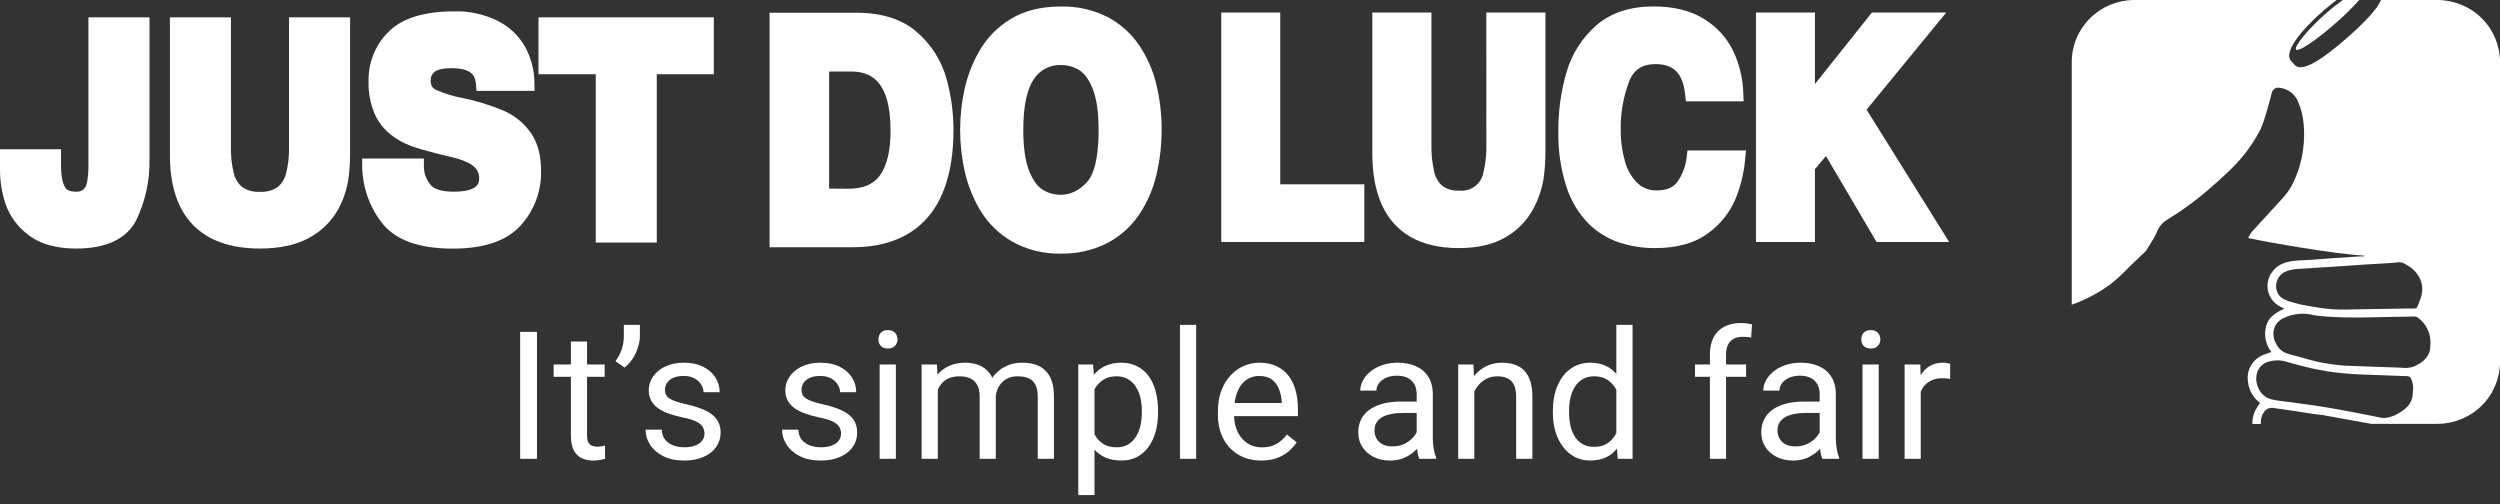 <svg width="238" height="48" viewBox="0 0 238 48" fill="none" xmlns="http://www.w3.org/2000/svg">
<rect x="0" y="0" width="238" height="48" fill="#333333" stroke="none"/>
<path d="M8.417 15.784C8.425 16.31 8.381 16.836 8.285 17.354C8.246 17.618 8.122 17.863 7.932 18.053C7.725 18.203 7.469 18.273 7.213 18.248C6.525 18.248 6.3 18.016 6.184 17.812C6.012 17.502 5.809 16.92 5.809 15.784V14.212H0V16.233C0.008 17.284 0.175 18.327 0.497 19.328C0.893 20.523 1.647 21.571 2.658 22.334C3.752 23.212 5.315 23.661 7.244 23.661C10.136 23.661 12.065 22.733 12.982 20.938C13.849 19.125 14.277 17.137 14.232 15.131V1.652H8.417V15.784Z" fill="white"/>
<path d="M32.143 20.015C32.639 19.142 32.977 18.19 33.141 17.202C33.262 16.404 33.325 15.598 33.328 14.791V1.652H27.513V14.033C27.533 14.883 27.435 15.731 27.222 16.555C27.1 17.06 26.811 17.51 26.4 17.833C25.91 18.146 25.333 18.295 24.752 18.26C24.164 18.299 23.578 18.147 23.085 17.827C22.676 17.497 22.388 17.042 22.266 16.533C22.061 15.716 21.966 14.875 21.985 14.033V1.652H16.176V14.791C16.176 20.594 19.143 23.661 24.752 23.661C26.672 23.661 28.257 23.308 29.47 22.615C30.588 22.012 31.514 21.111 32.143 20.015Z" fill="white"/>
<path d="M47.912 10.522C46.63 9.987 45.297 9.58 43.932 9.309C43.092 9.15 42.274 8.894 41.493 8.548C41.246 8.427 40.996 8.223 40.996 7.619C40.995 7.472 41.028 7.326 41.091 7.193C41.155 7.06 41.249 6.943 41.365 6.851C41.518 6.718 41.934 6.492 42.991 6.492C44.917 6.492 45.239 7.226 45.301 7.944L45.364 8.65H50.892L50.876 7.86C50.865 6.671 50.561 5.502 49.988 4.456C49.385 3.391 48.475 2.529 47.374 1.98C46.094 1.352 44.678 1.044 43.251 1.082C40.402 1.082 38.307 1.726 37.022 2.992C36.39 3.61 35.892 4.35 35.559 5.166C35.227 5.982 35.066 6.857 35.087 7.737C35.058 8.781 35.247 9.82 35.644 10.788C35.986 11.584 36.523 12.283 37.207 12.822C37.794 13.281 38.45 13.647 39.151 13.905C39.777 14.128 40.602 14.369 41.631 14.626C42.66 14.883 43.276 15.025 43.585 15.109C43.925 15.21 44.256 15.341 44.573 15.499C44.882 15.639 45.153 15.852 45.361 16.118C45.541 16.367 45.63 16.669 45.614 16.975C45.614 17.356 45.614 18.247 43.179 18.247C42.053 18.247 41.303 18.018 40.959 17.56C40.57 17.079 40.357 16.481 40.355 15.864V15.091H34.48V15.873C34.508 17.773 35.144 19.616 36.297 21.135C37.548 22.819 39.83 23.67 43.113 23.67C46.042 23.67 48.2 22.946 49.532 21.503C50.848 20.075 51.556 18.199 51.508 16.267C51.508 14.809 51.195 13.596 50.548 12.667C49.889 11.722 48.976 10.979 47.912 10.522Z" fill="white"/>
<path d="M67.955 1.652H51.266V7.066H56.715V23.092H62.524V7.066H67.955V1.652Z" fill="white"/>
<path d="M90.772 12.341C90.768 10.711 90.546 9.088 90.113 7.516C89.647 5.816 88.691 4.288 87.361 3.117C85.961 1.858 83.997 1.211 81.533 1.211H73.264V23.539H81.161C85.545 23.539 90.772 21.595 90.772 12.341ZM78.932 17.952V6.81H81.011C82.631 6.81 84.782 7.395 84.782 12.452C84.782 14.328 84.444 15.752 83.778 16.686C83.153 17.55 82.177 17.968 80.761 17.968L78.932 17.952Z" fill="white"/>
<path d="M110.586 12.38C110.594 10.906 110.423 9.437 110.077 8.004C109.754 6.666 109.191 5.398 108.413 4.259C107.637 3.13 106.59 2.211 105.365 1.584C104.007 0.915 102.504 0.583 100.988 0.619C99.137 0.619 97.548 1.009 96.263 1.783C95.022 2.517 93.991 3.554 93.268 4.794C92.586 5.966 92.094 7.237 91.811 8.561C91.271 11.07 91.271 13.665 91.811 16.174C92.093 17.5 92.586 18.772 93.271 19.944C94.003 21.19 95.045 22.229 96.298 22.962C97.721 23.775 99.344 24.183 100.988 24.141C102.505 24.174 104.008 23.84 105.365 23.166C106.583 22.537 107.626 21.621 108.401 20.498C109.177 19.358 109.74 18.09 110.064 16.753C110.415 15.322 110.59 13.853 110.586 12.38ZM100.988 18.545C100.385 18.55 99.793 18.386 99.281 18.072C98.78 17.762 98.343 17.177 97.992 16.311C97.611 15.382 97.417 14.054 97.417 12.368C97.417 10.111 97.761 8.477 98.436 7.518C98.709 7.097 99.088 6.753 99.535 6.52C99.982 6.288 100.483 6.174 100.988 6.19C101.595 6.185 102.193 6.347 102.713 6.657C103.214 6.951 103.651 7.539 104.005 8.406C104.389 9.334 104.586 10.665 104.586 12.358C104.586 15.556 103.961 16.855 103.436 17.385C102.682 18.168 101.879 18.545 100.988 18.545Z" fill="white"/>
<path d="M129.883 17.546H121.879V1.194H116.264V23.036H129.883V17.546Z" fill="white"/>
<path d="M141.503 13.797C141.524 14.674 141.43 15.55 141.225 16.403C141.137 16.935 140.845 17.412 140.411 17.736C139.976 18.06 139.433 18.206 138.892 18.143C138.336 18.183 137.783 18.03 137.329 17.709C136.929 17.361 136.654 16.895 136.544 16.379C136.347 15.538 136.255 14.676 136.272 13.813V1.194H130.645V14.584C130.645 22.049 135.116 23.618 138.867 23.618C140.712 23.618 142.238 23.253 143.407 22.538C144.491 21.905 145.377 20.987 145.965 19.885C146.449 18.991 146.781 18.024 146.946 17.022C147.062 16.21 147.122 15.391 147.125 14.571V1.194H141.497L141.503 13.797Z" fill="white"/>
<path d="M151.26 21.322C152.102 22.139 153.122 22.753 154.243 23.117C155.316 23.453 156.435 23.622 157.56 23.619C159.676 23.619 161.39 23.133 162.653 22.173C163.821 21.32 164.726 20.162 165.267 18.828C165.73 17.654 166.025 16.421 166.142 15.166L166.22 14.324H160.646L160.564 15.008C160.473 15.82 160.183 16.597 159.717 17.271C159.326 17.846 158.676 18.125 157.735 18.125C157.398 18.138 157.062 18.084 156.746 17.966C156.431 17.849 156.142 17.67 155.896 17.441C155.325 16.873 154.914 16.166 154.705 15.392C154.419 14.392 154.279 13.356 154.289 12.316C154.272 10.771 154.539 9.237 155.077 7.788C155.518 6.639 156.328 6.104 157.607 6.104C159.336 6.104 160.202 6.983 160.421 8.954L160.496 9.645H165.992L165.961 8.84C165.917 7.476 165.598 6.134 165.023 4.894C164.41 3.613 163.431 2.537 162.209 1.799C160.958 1.013 159.333 0.613 157.425 0.613C155.187 0.613 153.361 1.214 151.982 2.402C150.621 3.588 149.633 5.136 149.137 6.862C148.604 8.693 148.34 10.59 148.355 12.495C148.317 14.301 148.581 16.101 149.137 17.822C149.559 19.137 150.286 20.336 151.26 21.322Z" fill="white"/>
<path d="M172.783 16.106L173.831 14.853L178.649 23.036H185.558L177.698 10.439L185.283 1.194H178.205L172.783 7.997V1.194H167.168V23.036H172.783V16.106Z" fill="white"/>
<path d="M218.584 4.723C218.803 4.968 220.46 3.866 222.301 2.247C223.117 1.549 223.884 0.799 224.599 0L223.036 0C222.533 0.362 221.976 0.799 221.417 1.291C219.588 2.897 218.365 4.479 218.584 4.723Z" fill="white"/>
<path d="M232.057 0H226.676C226.276 0.929 225.01 2.228 223.44 3.603C221.192 5.571 219.173 6.955 218.463 6.19L218.097 5.782C217.409 5.011 218.901 3.018 221.167 1.034C221.602 0.669 222.033 0.31 222.452 0H203.171C201.597 0.006 200.09 0.627 198.977 1.729C197.864 2.83 197.236 4.323 197.23 5.881V29.01L197.302 28.985C198.618 28.512 199.856 27.848 200.976 27.017C201.596 26.508 202.183 25.961 202.733 25.379C203.249 24.878 203.768 24.383 204.296 23.888C204.556 23.47 204.819 23.052 205.072 22.628C205.215 22.362 205.343 22.09 205.456 21.811C205.686 21.389 206.036 21.045 206.463 20.82C207.671 20.082 208.82 19.254 209.902 18.344C210.69 17.676 211.466 16.989 212.21 16.271C213.407 15.146 214.407 13.831 215.168 12.38C215.633 11.452 216.256 8.87 216.284 8.796C216.326 8.646 216.424 8.518 216.558 8.437C216.692 8.355 216.852 8.327 217.006 8.357C217.41 8.397 217.794 8.551 218.113 8.799C218.433 9.047 218.674 9.38 218.81 9.759C219.079 10.409 219.246 11.095 219.307 11.795C219.383 12.591 219.366 13.393 219.257 14.185C219.108 15.402 218.741 16.583 218.172 17.673C217.911 18.133 217.596 18.561 217.234 18.948C216.296 19.991 215.327 21 214.398 22.043C214.247 22.232 214.12 22.44 214.023 22.662C216.118 23.108 222.227 24.175 225.063 24.34V24.408C224.932 24.408 224.797 24.408 224.666 24.408L222.077 24.578C221.308 24.634 220.542 24.695 219.773 24.748C219.366 24.776 218.954 24.773 218.547 24.813C217.641 24.906 216.79 25.144 216.262 25.958C216.077 26.223 215.952 26.525 215.897 26.843C215.842 27.161 215.857 27.487 215.942 27.798C216.027 28.109 216.18 28.398 216.39 28.645C216.599 28.892 216.861 29.09 217.156 29.227C217.247 29.27 217.334 29.319 217.469 29.391C216.625 29.759 215.905 30.229 215.715 31.127C215.615 31.538 215.611 31.965 215.701 32.378C215.792 32.791 215.977 33.178 216.24 33.51C215.927 33.628 215.615 33.718 215.327 33.847C214.861 34.068 214.481 34.432 214.243 34.886C214.006 35.339 213.924 35.857 214.011 36.361C214.05 36.734 214.163 37.097 214.344 37.426C214.526 37.757 214.772 38.047 215.067 38.283L215.161 38.363C214.991 38.583 214.838 38.816 214.705 39.059C214.509 39.464 214.413 39.908 214.427 40.356H215.233C215.233 40.316 215.233 40.279 215.233 40.239C215.217 39.857 215.334 39.481 215.565 39.174C215.668 39.042 215.806 38.941 215.964 38.883C216.122 38.825 216.293 38.811 216.459 38.843C217.134 38.939 217.809 39.032 218.485 39.134C219.057 39.221 219.629 39.319 220.201 39.403C220.514 39.453 220.852 39.468 221.174 39.524C221.843 39.638 222.512 39.768 223.184 39.889C223.759 39.997 224.338 40.096 224.913 40.199L225.71 40.35H232.06C233.634 40.344 235.142 39.723 236.254 38.621C237.367 37.52 237.995 36.027 238.001 34.47V5.881C237.995 4.322 237.367 2.829 236.253 1.728C235.14 0.626 233.631 0.005 232.057 0V0ZM216.818 27.855C216.652 27.49 216.64 27.074 216.784 26.699C216.927 26.324 217.215 26.021 217.584 25.856C218.042 25.676 218.53 25.584 219.023 25.587L220.655 25.482L222.574 25.361C223.431 25.305 224.285 25.24 225.141 25.184L227.224 25.061C227.592 25.036 227.961 25.02 228.324 24.968C228.592 24.954 228.855 25.036 229.068 25.197C229.704 25.515 230.199 26.054 230.46 26.71C230.644 27.242 230.644 27.819 230.46 28.351C230.369 28.626 230.259 28.895 230.147 29.168C230.128 29.233 230.086 29.29 230.029 29.327C229.971 29.365 229.902 29.381 229.834 29.372C229.149 29.372 228.468 29.372 227.786 29.394C226.782 29.406 225.779 29.422 224.779 29.44L223.431 29.468C222.489 29.492 221.546 29.426 220.617 29.27C220.186 29.199 219.754 29.128 219.32 29.047C219.088 29.004 218.86 28.948 218.632 28.886C218.035 28.707 217.128 28.583 216.818 27.855ZM229.7 37.308C229.722 38.49 228.921 39.056 228.018 39.521C227.738 39.646 227.442 39.734 227.139 39.781C226.978 39.804 226.813 39.797 226.654 39.759C225.87 39.611 225.091 39.45 224.306 39.295C223.76 39.19 223.21 39.086 222.656 38.985C221.905 38.855 221.155 38.722 220.401 38.611C219.648 38.499 218.838 38.394 218.05 38.286C217.45 38.202 216.837 38.162 216.249 38.02C215.942 37.94 215.66 37.785 215.43 37.569C215.2 37.352 215.029 37.081 214.933 36.782C214.767 36.371 214.744 35.919 214.867 35.494C214.952 35.218 215.11 34.97 215.326 34.776C215.542 34.583 215.807 34.451 216.093 34.395C216.665 34.253 217.267 34.284 217.822 34.482C218.35 34.646 218.891 34.764 219.423 34.909C220.139 35.104 220.845 35.219 221.571 35.352C222.736 35.524 223.91 35.628 225.088 35.661C226.439 35.705 227.789 35.766 229.153 35.81C229.243 35.806 229.333 35.833 229.407 35.886C229.48 35.938 229.534 36.014 229.559 36.101C229.722 36.479 229.771 36.896 229.7 37.301V37.308ZM231.366 32.916C231.366 33.95 230.669 34.513 229.778 34.903C229.4 35.026 228.999 35.061 228.605 35.005C226.845 34.952 225.085 34.872 223.325 34.816C222.398 34.752 221.478 34.621 220.57 34.426C219.973 34.281 219.388 34.117 218.794 33.947C218.429 33.847 218.053 33.767 217.691 33.637C217.462 33.556 217.253 33.428 217.076 33.263C216.899 33.098 216.758 32.899 216.662 32.678C216.529 32.44 216.451 32.177 216.432 31.907C216.413 31.636 216.454 31.365 216.553 31.111C216.746 30.703 217.094 30.386 217.522 30.229C218.341 29.859 219.262 29.769 220.139 29.973C221.039 30.177 223.231 30.229 224.091 30.223C224.716 30.223 225.316 30.223 225.932 30.205L227.774 30.168L228.509 30.152C228.931 30.152 229.356 30.152 229.778 30.127C229.859 30.12 229.94 30.129 230.018 30.153C230.095 30.178 230.167 30.217 230.228 30.27C230.632 30.577 230.948 30.982 231.148 31.445C231.347 31.909 231.422 32.415 231.366 32.916Z" fill="white"/>
<path d="M51.121 31.591V43.677H49.519V31.591H51.121ZM57.562 34.695V35.874H52.706V34.695H57.562ZM54.35 32.512H55.886V41.452C55.886 41.757 55.933 41.986 56.027 42.141C56.121 42.296 56.243 42.398 56.392 42.448C56.541 42.498 56.702 42.523 56.873 42.523C57.001 42.523 57.134 42.512 57.272 42.49C57.416 42.462 57.524 42.44 57.596 42.423L57.604 43.677C57.482 43.715 57.322 43.752 57.123 43.785C56.929 43.823 56.694 43.843 56.417 43.843C56.041 43.843 55.695 43.768 55.379 43.619C55.064 43.469 54.812 43.22 54.624 42.872C54.441 42.517 54.35 42.041 54.35 41.444V32.512ZM60.916 30.927V31.989C60.916 32.321 60.858 32.673 60.742 33.044C60.631 33.409 60.468 33.763 60.252 34.106C60.036 34.444 59.776 34.74 59.472 34.994L58.592 34.388C58.852 34.023 59.048 33.649 59.181 33.268C59.319 32.88 59.389 32.462 59.389 32.014V30.927H60.916ZM67.067 41.294C67.067 41.073 67.017 40.868 66.918 40.68C66.823 40.486 66.627 40.312 66.328 40.157C66.035 39.997 65.592 39.858 65 39.742C64.502 39.637 64.051 39.513 63.647 39.369C63.248 39.225 62.908 39.05 62.626 38.846C62.349 38.641 62.136 38.4 61.987 38.123C61.837 37.847 61.763 37.523 61.763 37.152C61.763 36.798 61.84 36.463 61.995 36.148C62.156 35.833 62.38 35.553 62.667 35.31C62.961 35.066 63.312 34.875 63.722 34.737C64.131 34.599 64.588 34.529 65.091 34.529C65.811 34.529 66.425 34.657 66.934 34.911C67.443 35.166 67.833 35.506 68.105 35.932C68.376 36.353 68.511 36.82 68.511 37.335H66.976C66.976 37.086 66.901 36.845 66.751 36.613C66.608 36.375 66.394 36.178 66.112 36.023C65.836 35.868 65.495 35.791 65.091 35.791C64.665 35.791 64.319 35.857 64.054 35.99C63.794 36.117 63.603 36.281 63.481 36.48C63.365 36.679 63.307 36.889 63.307 37.111C63.307 37.277 63.334 37.426 63.39 37.559C63.45 37.686 63.556 37.805 63.705 37.916C63.855 38.021 64.065 38.121 64.336 38.215C64.607 38.309 64.953 38.403 65.374 38.497C66.109 38.663 66.716 38.862 67.191 39.095C67.667 39.327 68.022 39.612 68.254 39.95C68.486 40.287 68.603 40.697 68.603 41.178C68.603 41.571 68.519 41.931 68.353 42.257C68.193 42.584 67.958 42.866 67.648 43.104C67.344 43.336 66.978 43.519 66.552 43.652C66.132 43.779 65.659 43.843 65.133 43.843C64.341 43.843 63.672 43.702 63.124 43.419C62.576 43.137 62.161 42.772 61.879 42.324C61.597 41.876 61.456 41.402 61.456 40.904H62.999C63.022 41.325 63.143 41.66 63.365 41.909C63.586 42.152 63.857 42.327 64.178 42.432C64.499 42.531 64.817 42.581 65.133 42.581C65.553 42.581 65.905 42.526 66.187 42.415C66.475 42.304 66.693 42.152 66.843 41.959C66.992 41.765 67.067 41.544 67.067 41.294ZM80.066 41.294C80.066 41.073 80.016 40.868 79.916 40.68C79.822 40.486 79.626 40.312 79.327 40.157C79.034 39.997 78.591 39.858 77.999 39.742C77.501 39.637 77.05 39.513 76.646 39.369C76.248 39.225 75.907 39.05 75.625 38.846C75.348 38.641 75.135 38.4 74.986 38.123C74.836 37.847 74.762 37.523 74.762 37.152C74.762 36.798 74.839 36.463 74.994 36.148C75.155 35.833 75.379 35.553 75.666 35.31C75.96 35.066 76.311 34.875 76.721 34.737C77.13 34.599 77.587 34.529 78.09 34.529C78.81 34.529 79.424 34.657 79.933 34.911C80.442 35.166 80.832 35.506 81.103 35.932C81.375 36.353 81.51 36.82 81.51 37.335H79.975C79.975 37.086 79.9 36.845 79.751 36.613C79.607 36.375 79.394 36.178 79.111 36.023C78.835 35.868 78.494 35.791 78.09 35.791C77.664 35.791 77.318 35.857 77.053 35.99C76.793 36.117 76.602 36.281 76.48 36.48C76.364 36.679 76.306 36.889 76.306 37.111C76.306 37.277 76.333 37.426 76.389 37.559C76.45 37.686 76.555 37.805 76.704 37.916C76.853 38.021 77.064 38.121 77.335 38.215C77.606 38.309 77.952 38.403 78.373 38.497C79.109 38.663 79.715 38.862 80.19 39.095C80.666 39.327 81.02 39.612 81.253 39.95C81.485 40.287 81.602 40.697 81.602 41.178C81.602 41.571 81.519 41.931 81.353 42.257C81.192 42.584 80.957 42.866 80.647 43.104C80.343 43.336 79.977 43.519 79.551 43.652C79.131 43.779 78.658 43.843 78.132 43.843C77.341 43.843 76.671 43.702 76.123 43.419C75.575 43.137 75.16 42.772 74.878 42.324C74.596 41.876 74.455 41.402 74.455 40.904H75.999C76.021 41.325 76.142 41.66 76.364 41.909C76.585 42.152 76.856 42.327 77.177 42.432C77.498 42.531 77.816 42.581 78.132 42.581C78.552 42.581 78.904 42.526 79.186 42.415C79.474 42.304 79.692 42.152 79.842 41.959C79.991 41.765 80.066 41.544 80.066 41.294ZM85.287 34.695V43.677H83.743V34.695H85.287ZM83.627 32.313C83.627 32.064 83.702 31.854 83.851 31.682C84.006 31.511 84.233 31.425 84.532 31.425C84.825 31.425 85.049 31.511 85.204 31.682C85.365 31.854 85.445 32.064 85.445 32.313C85.445 32.551 85.365 32.756 85.204 32.927C85.049 33.093 84.825 33.176 84.532 33.176C84.233 33.176 84.006 33.093 83.851 32.927C83.702 32.756 83.627 32.551 83.627 32.313ZM89.28 36.48V43.677H87.736V34.695H89.197L89.28 36.48ZM88.964 38.846L88.251 38.821C88.256 38.206 88.336 37.639 88.491 37.119C88.646 36.593 88.876 36.137 89.18 35.749C89.484 35.362 89.864 35.063 90.317 34.853C90.771 34.637 91.297 34.529 91.894 34.529C92.315 34.529 92.703 34.59 93.057 34.712C93.411 34.828 93.718 35.014 93.978 35.268C94.238 35.523 94.44 35.849 94.584 36.248C94.728 36.646 94.8 37.127 94.8 37.692V43.677H93.264V37.767C93.264 37.296 93.184 36.92 93.023 36.638C92.868 36.355 92.647 36.151 92.359 36.023C92.072 35.891 91.734 35.824 91.347 35.824C90.893 35.824 90.514 35.904 90.21 36.065C89.905 36.225 89.662 36.447 89.479 36.729C89.296 37.011 89.164 37.335 89.081 37.7C89.003 38.06 88.964 38.442 88.964 38.846ZM94.783 37.999L93.754 38.315C93.759 37.822 93.84 37.349 93.995 36.895C94.155 36.441 94.385 36.037 94.684 35.683C94.988 35.329 95.362 35.05 95.804 34.845C96.247 34.634 96.753 34.529 97.323 34.529C97.805 34.529 98.231 34.593 98.602 34.72C98.978 34.847 99.293 35.044 99.548 35.31C99.808 35.57 100.004 35.904 100.137 36.314C100.27 36.724 100.336 37.21 100.336 37.775V43.677H98.793V37.758C98.793 37.255 98.712 36.865 98.552 36.588C98.397 36.306 98.175 36.109 97.888 35.998C97.606 35.882 97.268 35.824 96.875 35.824C96.537 35.824 96.239 35.882 95.978 35.998C95.718 36.115 95.5 36.275 95.323 36.48C95.146 36.679 95.01 36.909 94.916 37.169C94.828 37.429 94.783 37.706 94.783 37.999ZM104.196 36.422V47.13H102.652V34.695H104.063L104.196 36.422ZM110.248 39.111V39.286C110.248 39.939 110.17 40.545 110.015 41.103C109.86 41.657 109.633 42.138 109.334 42.548C109.041 42.957 108.679 43.276 108.247 43.502C107.815 43.729 107.32 43.843 106.761 43.843C106.191 43.843 105.688 43.749 105.25 43.56C104.813 43.372 104.443 43.099 104.138 42.739C103.834 42.379 103.59 41.947 103.408 41.444C103.231 40.94 103.109 40.373 103.042 39.742V38.812C103.109 38.148 103.233 37.553 103.416 37.028C103.599 36.502 103.839 36.054 104.138 35.683C104.443 35.307 104.811 35.022 105.242 34.828C105.674 34.629 106.172 34.529 106.736 34.529C107.301 34.529 107.802 34.64 108.239 34.861C108.676 35.077 109.044 35.387 109.343 35.791C109.642 36.195 109.866 36.679 110.015 37.244C110.17 37.803 110.248 38.425 110.248 39.111ZM108.704 39.286V39.111C108.704 38.663 108.657 38.242 108.562 37.85C108.468 37.451 108.322 37.102 108.123 36.804C107.929 36.499 107.68 36.261 107.375 36.09C107.071 35.913 106.709 35.824 106.288 35.824C105.901 35.824 105.563 35.891 105.275 36.023C104.993 36.156 104.752 36.336 104.553 36.563C104.354 36.784 104.191 37.039 104.063 37.327C103.942 37.609 103.85 37.902 103.79 38.206V40.356C103.9 40.744 104.055 41.109 104.254 41.452C104.454 41.79 104.719 42.064 105.051 42.274C105.383 42.479 105.801 42.581 106.305 42.581C106.72 42.581 107.077 42.495 107.375 42.324C107.68 42.147 107.929 41.906 108.123 41.602C108.322 41.297 108.468 40.949 108.562 40.556C108.657 40.157 108.704 39.734 108.704 39.286ZM113.875 30.927V43.677H112.331V30.927H113.875ZM120.067 43.843C119.442 43.843 118.875 43.738 118.366 43.527C117.862 43.312 117.428 43.01 117.062 42.623C116.703 42.235 116.426 41.776 116.232 41.245C116.039 40.713 115.942 40.132 115.942 39.502V39.153C115.942 38.422 116.05 37.772 116.266 37.202C116.481 36.627 116.775 36.14 117.146 35.741C117.516 35.343 117.937 35.041 118.407 34.836C118.878 34.632 119.365 34.529 119.868 34.529C120.51 34.529 121.063 34.64 121.528 34.861C121.999 35.083 122.383 35.393 122.682 35.791C122.981 36.184 123.202 36.649 123.346 37.185C123.49 37.717 123.562 38.298 123.562 38.929V39.618H116.855V38.364H122.026V38.248C122.004 37.85 121.921 37.462 121.777 37.086C121.639 36.71 121.418 36.4 121.113 36.156C120.809 35.913 120.394 35.791 119.868 35.791C119.52 35.791 119.199 35.866 118.905 36.015C118.612 36.159 118.36 36.375 118.15 36.663C117.94 36.95 117.776 37.302 117.66 37.717C117.544 38.132 117.486 38.611 117.486 39.153V39.502C117.486 39.928 117.544 40.329 117.66 40.705C117.782 41.076 117.956 41.402 118.183 41.685C118.416 41.967 118.695 42.188 119.021 42.349C119.354 42.509 119.73 42.589 120.15 42.589C120.693 42.589 121.152 42.479 121.528 42.257C121.905 42.036 122.234 41.74 122.516 41.369L123.446 42.108C123.252 42.401 123.006 42.681 122.707 42.946C122.408 43.212 122.04 43.428 121.603 43.594C121.171 43.76 120.66 43.843 120.067 43.843ZM134.868 42.141V37.518C134.868 37.163 134.796 36.856 134.652 36.596C134.514 36.331 134.303 36.126 134.021 35.982C133.739 35.838 133.39 35.766 132.975 35.766C132.588 35.766 132.247 35.833 131.954 35.965C131.666 36.098 131.439 36.273 131.273 36.488C131.113 36.704 131.033 36.937 131.033 37.185H129.497C129.497 36.865 129.58 36.546 129.746 36.231C129.912 35.916 130.15 35.63 130.46 35.376C130.775 35.116 131.152 34.911 131.589 34.762C132.032 34.607 132.524 34.529 133.066 34.529C133.719 34.529 134.295 34.64 134.793 34.861C135.297 35.083 135.689 35.417 135.972 35.866C136.259 36.308 136.403 36.865 136.403 37.534V41.718C136.403 42.017 136.428 42.335 136.478 42.672C136.533 43.01 136.614 43.3 136.719 43.544V43.677H135.117C135.039 43.5 134.978 43.264 134.934 42.971C134.89 42.672 134.868 42.396 134.868 42.141ZM135.133 38.231L135.15 39.31H133.598C133.16 39.31 132.77 39.346 132.427 39.419C132.084 39.485 131.796 39.587 131.564 39.726C131.332 39.864 131.154 40.038 131.033 40.248C130.911 40.453 130.85 40.694 130.85 40.971C130.85 41.253 130.914 41.51 131.041 41.743C131.168 41.975 131.359 42.16 131.614 42.299C131.874 42.432 132.192 42.498 132.568 42.498C133.039 42.498 133.454 42.398 133.813 42.199C134.173 42 134.458 41.757 134.668 41.469C134.884 41.181 135 40.901 135.017 40.63L135.673 41.369C135.634 41.602 135.529 41.859 135.357 42.141C135.186 42.423 134.956 42.694 134.668 42.955C134.386 43.209 134.049 43.422 133.656 43.594C133.268 43.76 132.831 43.843 132.344 43.843C131.736 43.843 131.201 43.724 130.742 43.486C130.288 43.248 129.934 42.93 129.68 42.531C129.431 42.127 129.306 41.676 129.306 41.178C129.306 40.697 129.4 40.273 129.588 39.908C129.777 39.537 130.048 39.23 130.402 38.987C130.756 38.738 131.182 38.55 131.68 38.422C132.178 38.295 132.734 38.231 133.349 38.231H135.133ZM140.354 36.613V43.677H138.819V34.695H140.271L140.354 36.613ZM139.989 38.846L139.35 38.821C139.356 38.206 139.447 37.639 139.624 37.119C139.801 36.593 140.05 36.137 140.371 35.749C140.692 35.362 141.074 35.063 141.517 34.853C141.965 34.637 142.46 34.529 143.002 34.529C143.445 34.529 143.844 34.59 144.198 34.712C144.552 34.828 144.854 35.016 145.103 35.276C145.357 35.536 145.551 35.874 145.684 36.289C145.816 36.699 145.883 37.199 145.883 37.791V43.677H144.339V37.775C144.339 37.304 144.27 36.928 144.131 36.646C143.993 36.358 143.791 36.151 143.525 36.023C143.26 35.891 142.933 35.824 142.546 35.824C142.164 35.824 141.815 35.904 141.5 36.065C141.19 36.225 140.922 36.447 140.695 36.729C140.473 37.011 140.299 37.335 140.172 37.7C140.05 38.06 139.989 38.442 139.989 38.846ZM153.876 41.934V30.927H155.42V43.677H154.009L153.876 41.934ZM147.833 39.286V39.111C147.833 38.425 147.917 37.803 148.083 37.244C148.254 36.679 148.495 36.195 148.805 35.791C149.12 35.387 149.494 35.077 149.925 34.861C150.362 34.64 150.849 34.529 151.386 34.529C151.951 34.529 152.443 34.629 152.864 34.828C153.29 35.022 153.65 35.307 153.943 35.683C154.242 36.054 154.477 36.502 154.648 37.028C154.82 37.553 154.939 38.148 155.005 38.812V39.576C154.944 40.235 154.826 40.827 154.648 41.352C154.477 41.878 154.242 42.327 153.943 42.697C153.65 43.068 153.29 43.353 152.864 43.552C152.438 43.746 151.94 43.843 151.37 43.843C150.844 43.843 150.362 43.729 149.925 43.502C149.494 43.276 149.12 42.957 148.805 42.548C148.495 42.138 148.254 41.657 148.083 41.103C147.917 40.545 147.833 39.939 147.833 39.286ZM149.377 39.111V39.286C149.377 39.734 149.422 40.154 149.51 40.547C149.604 40.94 149.748 41.286 149.942 41.585C150.136 41.884 150.382 42.119 150.681 42.291C150.979 42.456 151.336 42.54 151.751 42.54C152.261 42.54 152.678 42.432 153.005 42.216C153.337 42 153.603 41.715 153.802 41.361C154.001 41.007 154.156 40.622 154.267 40.207V38.206C154.2 37.902 154.103 37.609 153.976 37.327C153.854 37.039 153.694 36.784 153.495 36.563C153.301 36.336 153.06 36.156 152.772 36.023C152.49 35.891 152.155 35.824 151.768 35.824C151.347 35.824 150.985 35.913 150.681 36.09C150.382 36.261 150.136 36.499 149.942 36.804C149.748 37.102 149.604 37.451 149.51 37.85C149.422 38.242 149.377 38.663 149.377 39.111ZM164.319 43.677H162.783V33.749C162.783 33.102 162.899 32.556 163.132 32.114C163.37 31.666 163.71 31.328 164.153 31.101C164.596 30.869 165.121 30.752 165.73 30.752C165.907 30.752 166.084 30.764 166.261 30.786C166.444 30.808 166.621 30.841 166.792 30.885L166.709 32.139C166.593 32.111 166.46 32.092 166.311 32.081C166.167 32.069 166.023 32.064 165.879 32.064C165.553 32.064 165.271 32.13 165.033 32.263C164.8 32.391 164.623 32.579 164.501 32.828C164.38 33.077 164.319 33.384 164.319 33.749V43.677ZM166.228 34.695V35.874H161.364V34.695H166.228ZM173.234 42.141V37.518C173.234 37.163 173.162 36.856 173.018 36.596C172.88 36.331 172.669 36.126 172.387 35.982C172.105 35.838 171.756 35.766 171.341 35.766C170.954 35.766 170.614 35.833 170.32 35.965C170.033 36.098 169.806 36.273 169.64 36.488C169.479 36.704 169.399 36.937 169.399 37.185H167.863C167.863 36.865 167.946 36.546 168.112 36.231C168.278 35.916 168.516 35.63 168.826 35.376C169.142 35.116 169.518 34.911 169.955 34.762C170.398 34.607 170.89 34.529 171.433 34.529C172.086 34.529 172.661 34.64 173.159 34.861C173.663 35.083 174.056 35.417 174.338 35.866C174.626 36.308 174.77 36.865 174.77 37.534V41.718C174.77 42.017 174.794 42.335 174.844 42.672C174.9 43.01 174.98 43.3 175.085 43.544V43.677H173.483C173.405 43.5 173.345 43.264 173.3 42.971C173.256 42.672 173.234 42.396 173.234 42.141ZM173.5 38.231L173.516 39.31H171.964C171.527 39.31 171.137 39.346 170.793 39.419C170.45 39.485 170.163 39.587 169.93 39.726C169.698 39.864 169.521 40.038 169.399 40.248C169.277 40.453 169.216 40.694 169.216 40.971C169.216 41.253 169.28 41.51 169.407 41.743C169.535 41.975 169.725 42.16 169.98 42.299C170.24 42.432 170.558 42.498 170.935 42.498C171.405 42.498 171.82 42.398 172.18 42.199C172.539 42 172.824 41.757 173.035 41.469C173.25 41.181 173.367 40.901 173.383 40.63L174.039 41.369C174 41.602 173.895 41.859 173.724 42.141C173.552 42.423 173.322 42.694 173.035 42.955C172.752 43.209 172.415 43.422 172.022 43.594C171.635 43.76 171.197 43.843 170.71 43.843C170.102 43.843 169.568 43.724 169.108 43.486C168.655 43.248 168.3 42.93 168.046 42.531C167.797 42.127 167.672 41.676 167.672 41.178C167.672 40.697 167.766 40.273 167.955 39.908C168.143 39.537 168.414 39.23 168.768 38.987C169.122 38.738 169.548 38.55 170.046 38.422C170.544 38.295 171.101 38.231 171.715 38.231H173.5ZM178.854 34.695V43.677H177.31V34.695H178.854ZM177.193 32.313C177.193 32.064 177.268 31.854 177.417 31.682C177.572 31.511 177.799 31.425 178.098 31.425C178.391 31.425 178.616 31.511 178.771 31.682C178.931 31.854 179.011 32.064 179.011 32.313C179.011 32.551 178.931 32.756 178.771 32.927C178.616 33.093 178.391 33.176 178.098 33.176C177.799 33.176 177.572 33.093 177.417 32.927C177.268 32.756 177.193 32.551 177.193 32.313ZM182.854 36.106V43.677H181.319V34.695H182.813L182.854 36.106ZM185.66 34.645L185.652 36.073C185.525 36.046 185.403 36.029 185.287 36.023C185.176 36.012 185.049 36.007 184.905 36.007C184.551 36.007 184.238 36.062 183.967 36.173C183.696 36.283 183.466 36.438 183.278 36.638C183.09 36.837 182.94 37.075 182.83 37.352C182.724 37.623 182.655 37.922 182.622 38.248L182.19 38.497C182.19 37.955 182.243 37.446 182.348 36.97C182.459 36.494 182.628 36.073 182.854 35.708C183.081 35.337 183.369 35.05 183.718 34.845C184.072 34.634 184.493 34.529 184.979 34.529C185.09 34.529 185.217 34.543 185.361 34.571C185.505 34.593 185.605 34.618 185.66 34.645Z" fill="white"/>
</svg>
